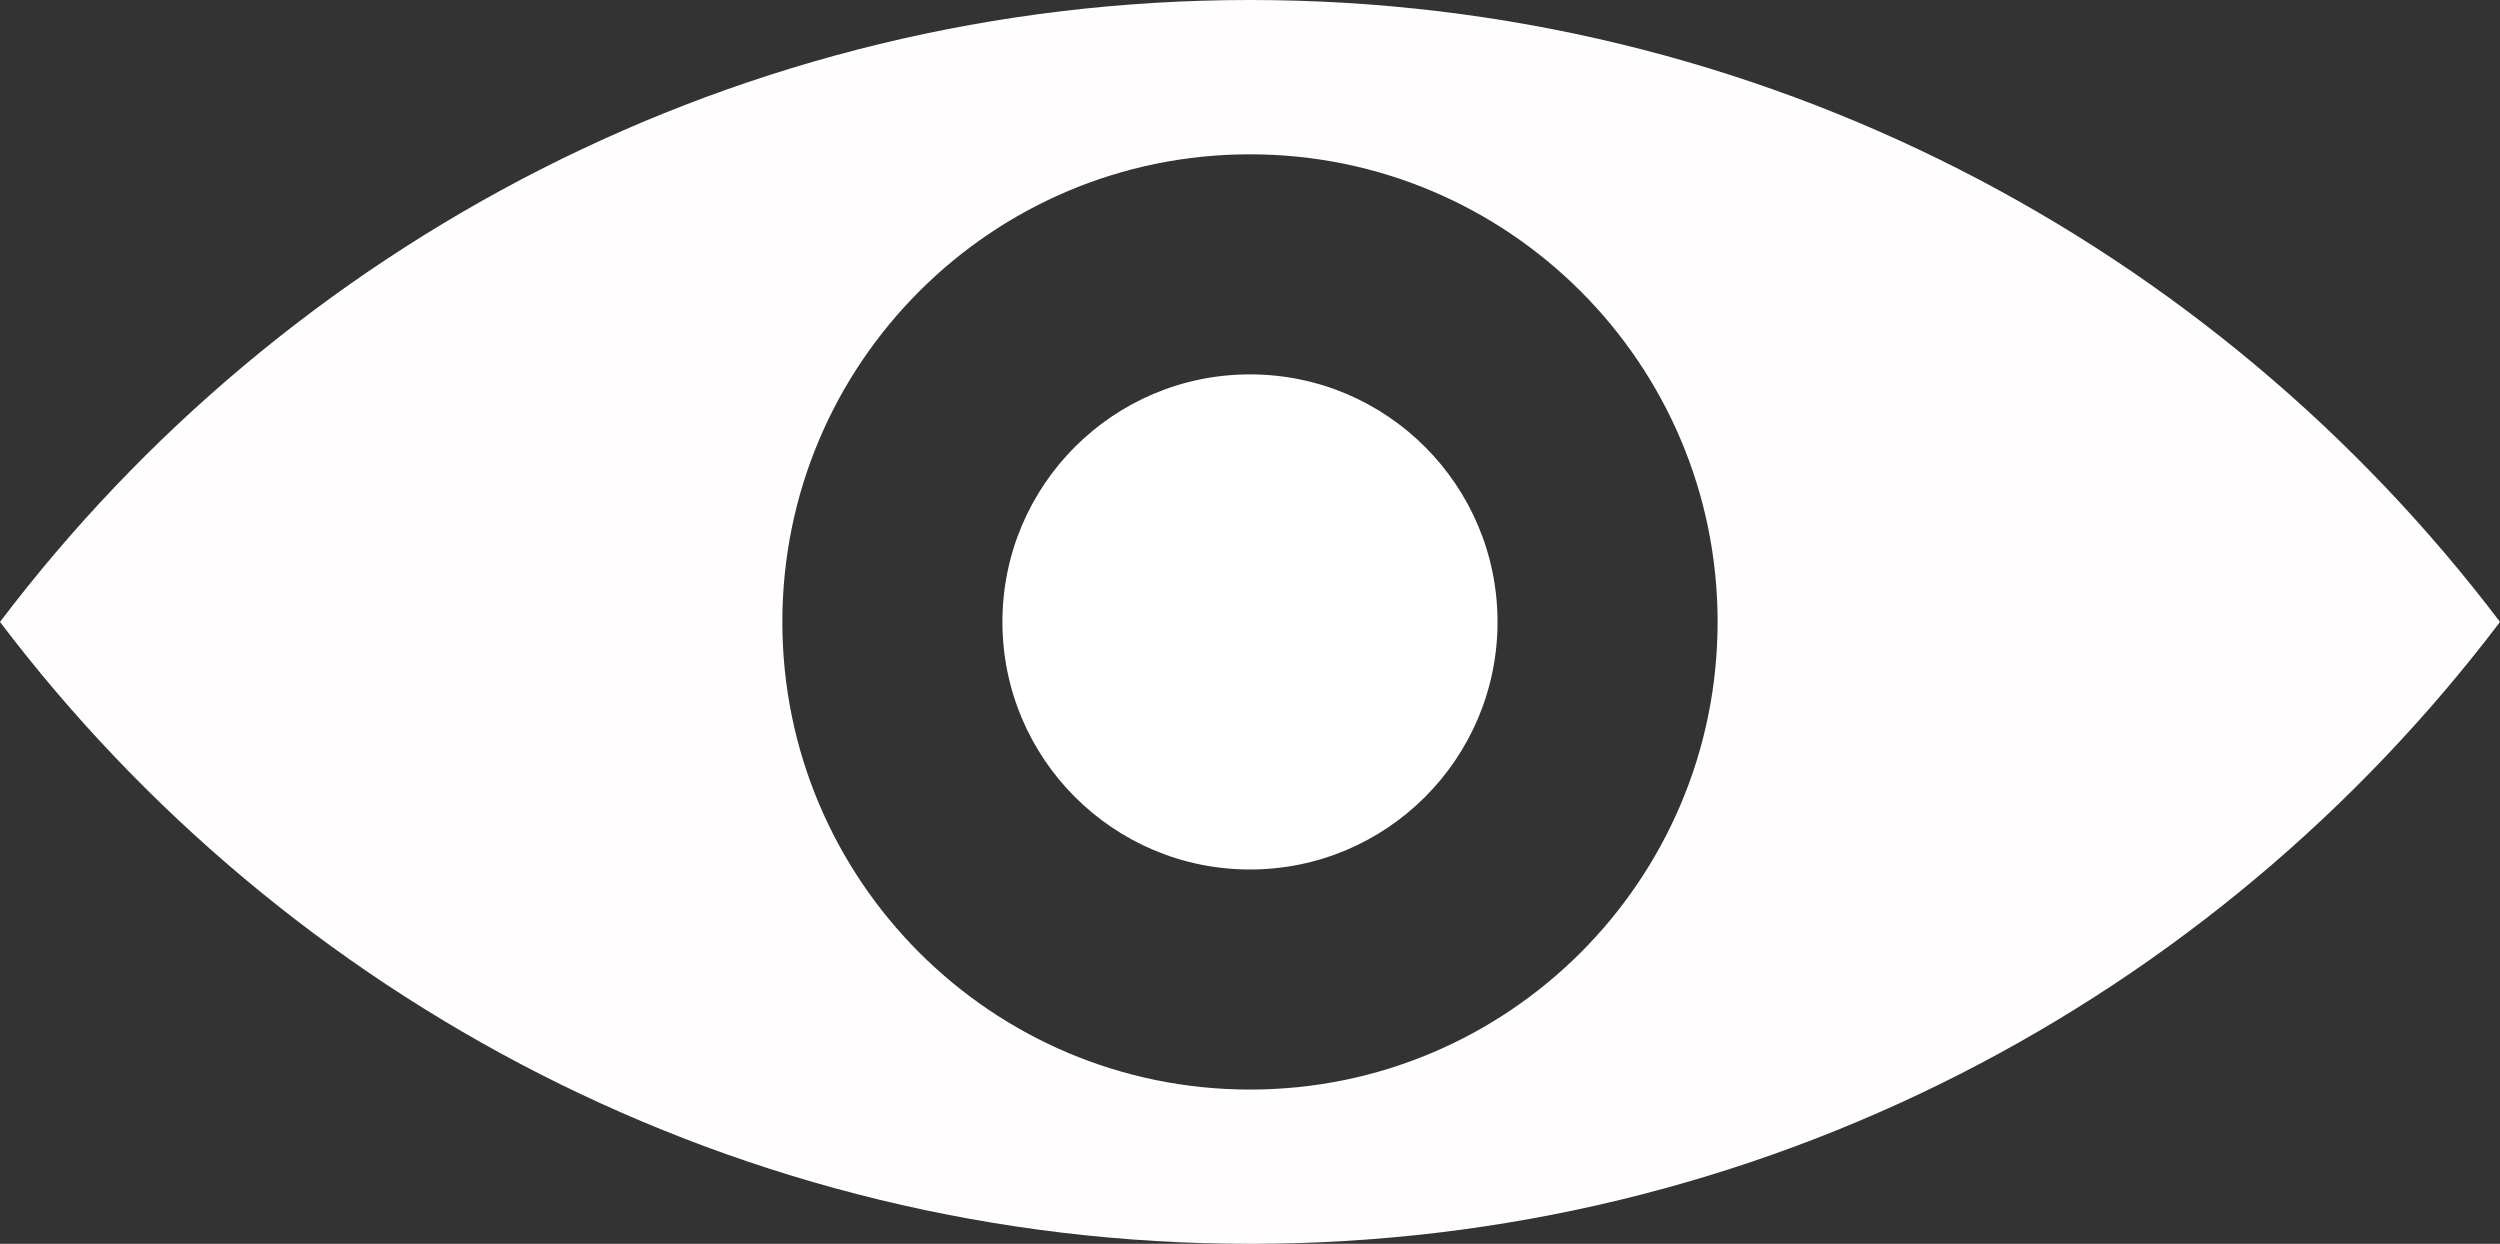 <?xml version="1.0" encoding="utf-8"?>
<!-- Generator: Adobe Illustrator 17.0.0, SVG Export Plug-In . SVG Version: 6.00 Build 0)  -->
<!DOCTYPE svg PUBLIC "-//W3C//DTD SVG 1.1//EN" "http://www.w3.org/Graphics/SVG/1.1/DTD/svg11.dtd">
<svg version="1.1" id="Layer_1" xmlns="http://www.w3.org/2000/svg" xmlns:xlink="http://www.w3.org/1999/xlink" x="0px" y="0px"
	 width="60.593px" height="30.147px" viewBox="0 0 60.593 30.147" enable-background="new 0 0 60.593 30.147" xml:space="preserve">
<rect x="0" y="0" width="60.593" height="30.147" fill="#333333" stroke="none"/>
<path fill="#FFFDFD" d="M30.296,0C17.923,0,6.936,5.917,0,15.074c6.937,9.155,17.924,15.073,30.296,15.073
	c12.373,0,23.36-5.918,30.297-15.073C53.657,5.917,42.67,0,30.296,0z M30.296,26.408c-6.26,0-11.334-5.074-11.334-11.334
	S24.036,3.74,30.296,3.74S41.63,8.814,41.63,15.074S36.556,26.408,30.296,26.408z"/>
<circle fill="#FFFFFF" cx="30.296" cy="15.074" r="6"/>
</svg>
